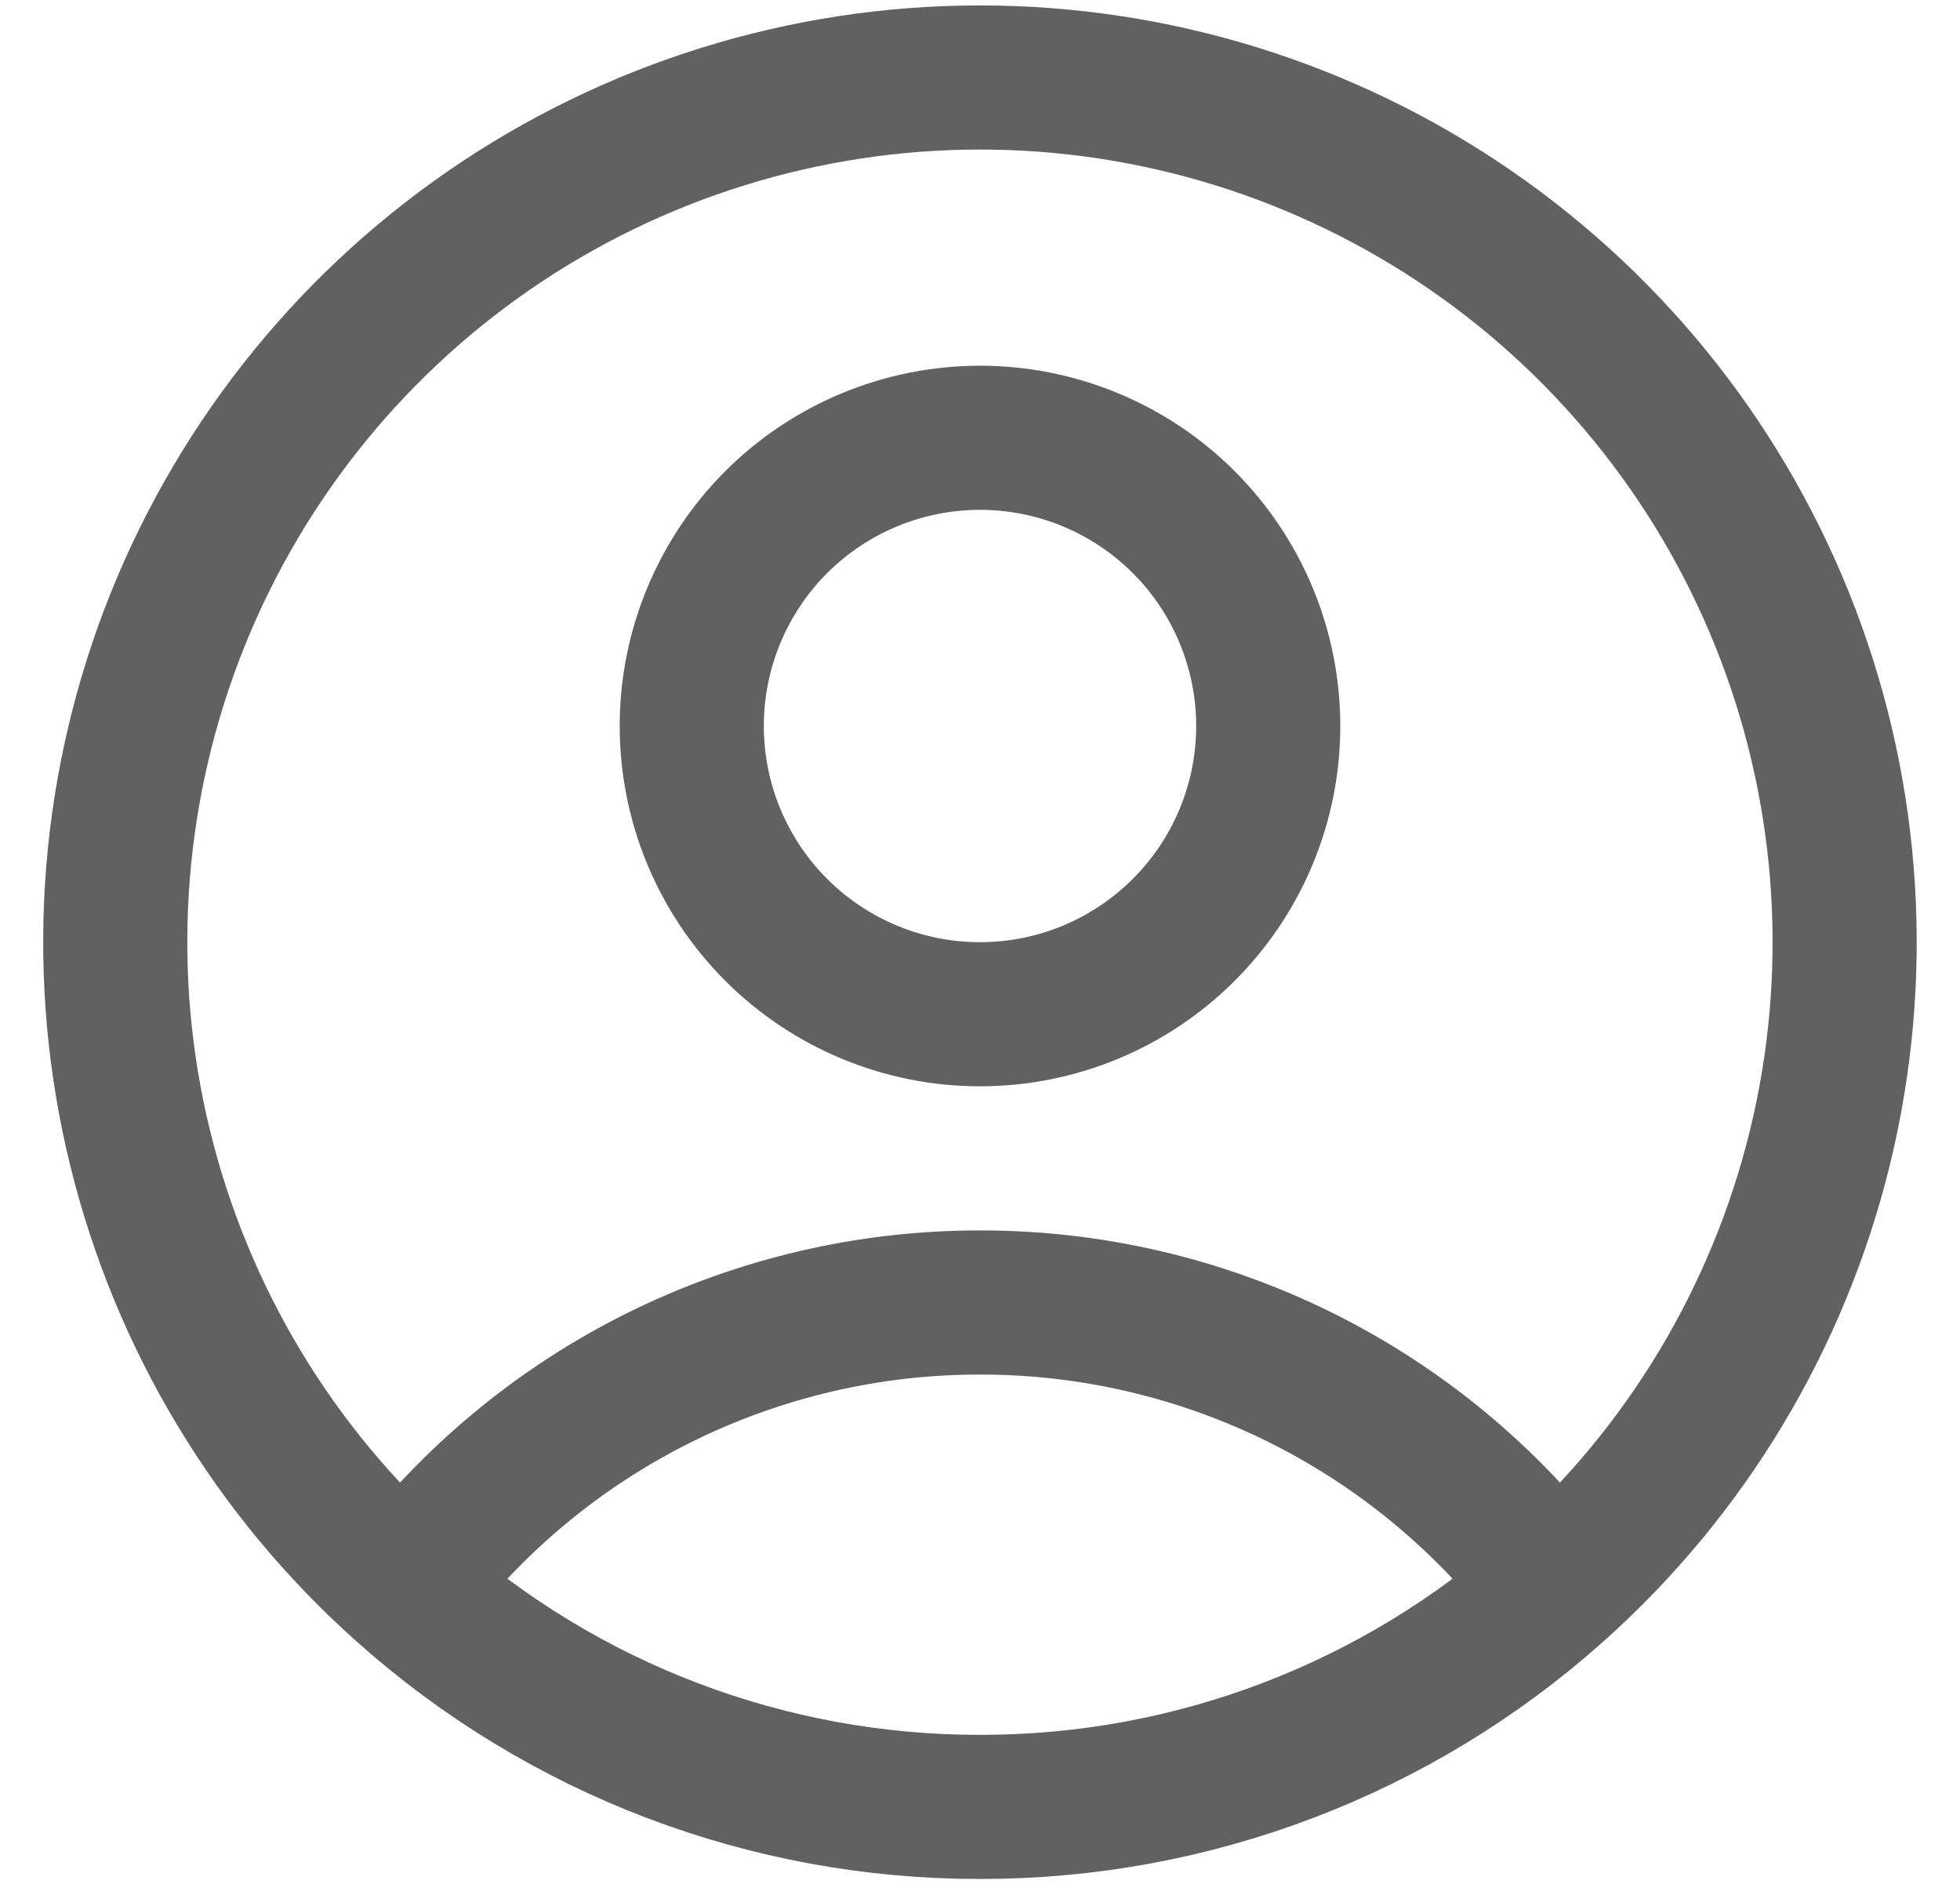 <svg width="34" height="33" viewBox="0 0 34 33" fill="none" xmlns="http://www.w3.org/2000/svg">
<path d="M26.97 27.552C25.805 26.01 24.299 24.76 22.569 23.899C20.838 23.039 18.932 22.592 17 22.594C15.068 22.592 13.162 23.039 11.431 23.899C9.701 24.76 8.195 26.01 7.03 27.552M26.97 27.552C29.242 25.531 30.845 22.866 31.569 19.912C32.292 16.958 32.1 13.854 31.019 11.011C29.938 8.169 28.018 5.722 25.514 3.995C23.01 2.269 20.041 1.344 16.999 1.344C13.958 1.344 10.988 2.269 8.484 3.995C5.98 5.722 4.061 8.169 2.979 11.011C1.898 13.854 1.706 16.958 2.43 19.912C3.153 22.866 4.757 25.531 7.03 27.552M26.97 27.552C24.227 29.999 20.676 31.349 17 31.344C13.323 31.349 9.774 29.999 7.03 27.552M22 12.594C22 13.92 21.473 15.192 20.535 16.129C19.598 17.067 18.326 17.594 17 17.594C15.674 17.594 14.402 17.067 13.464 16.129C12.527 15.192 12 13.92 12 12.594C12 11.268 12.527 9.996 13.464 9.058C14.402 8.121 15.674 7.594 17 7.594C18.326 7.594 19.598 8.121 20.535 9.058C21.473 9.996 22 11.268 22 12.594Z" stroke="#616161" stroke-width="2.5" stroke-linecap="round" stroke-linejoin="round"/>
</svg>
